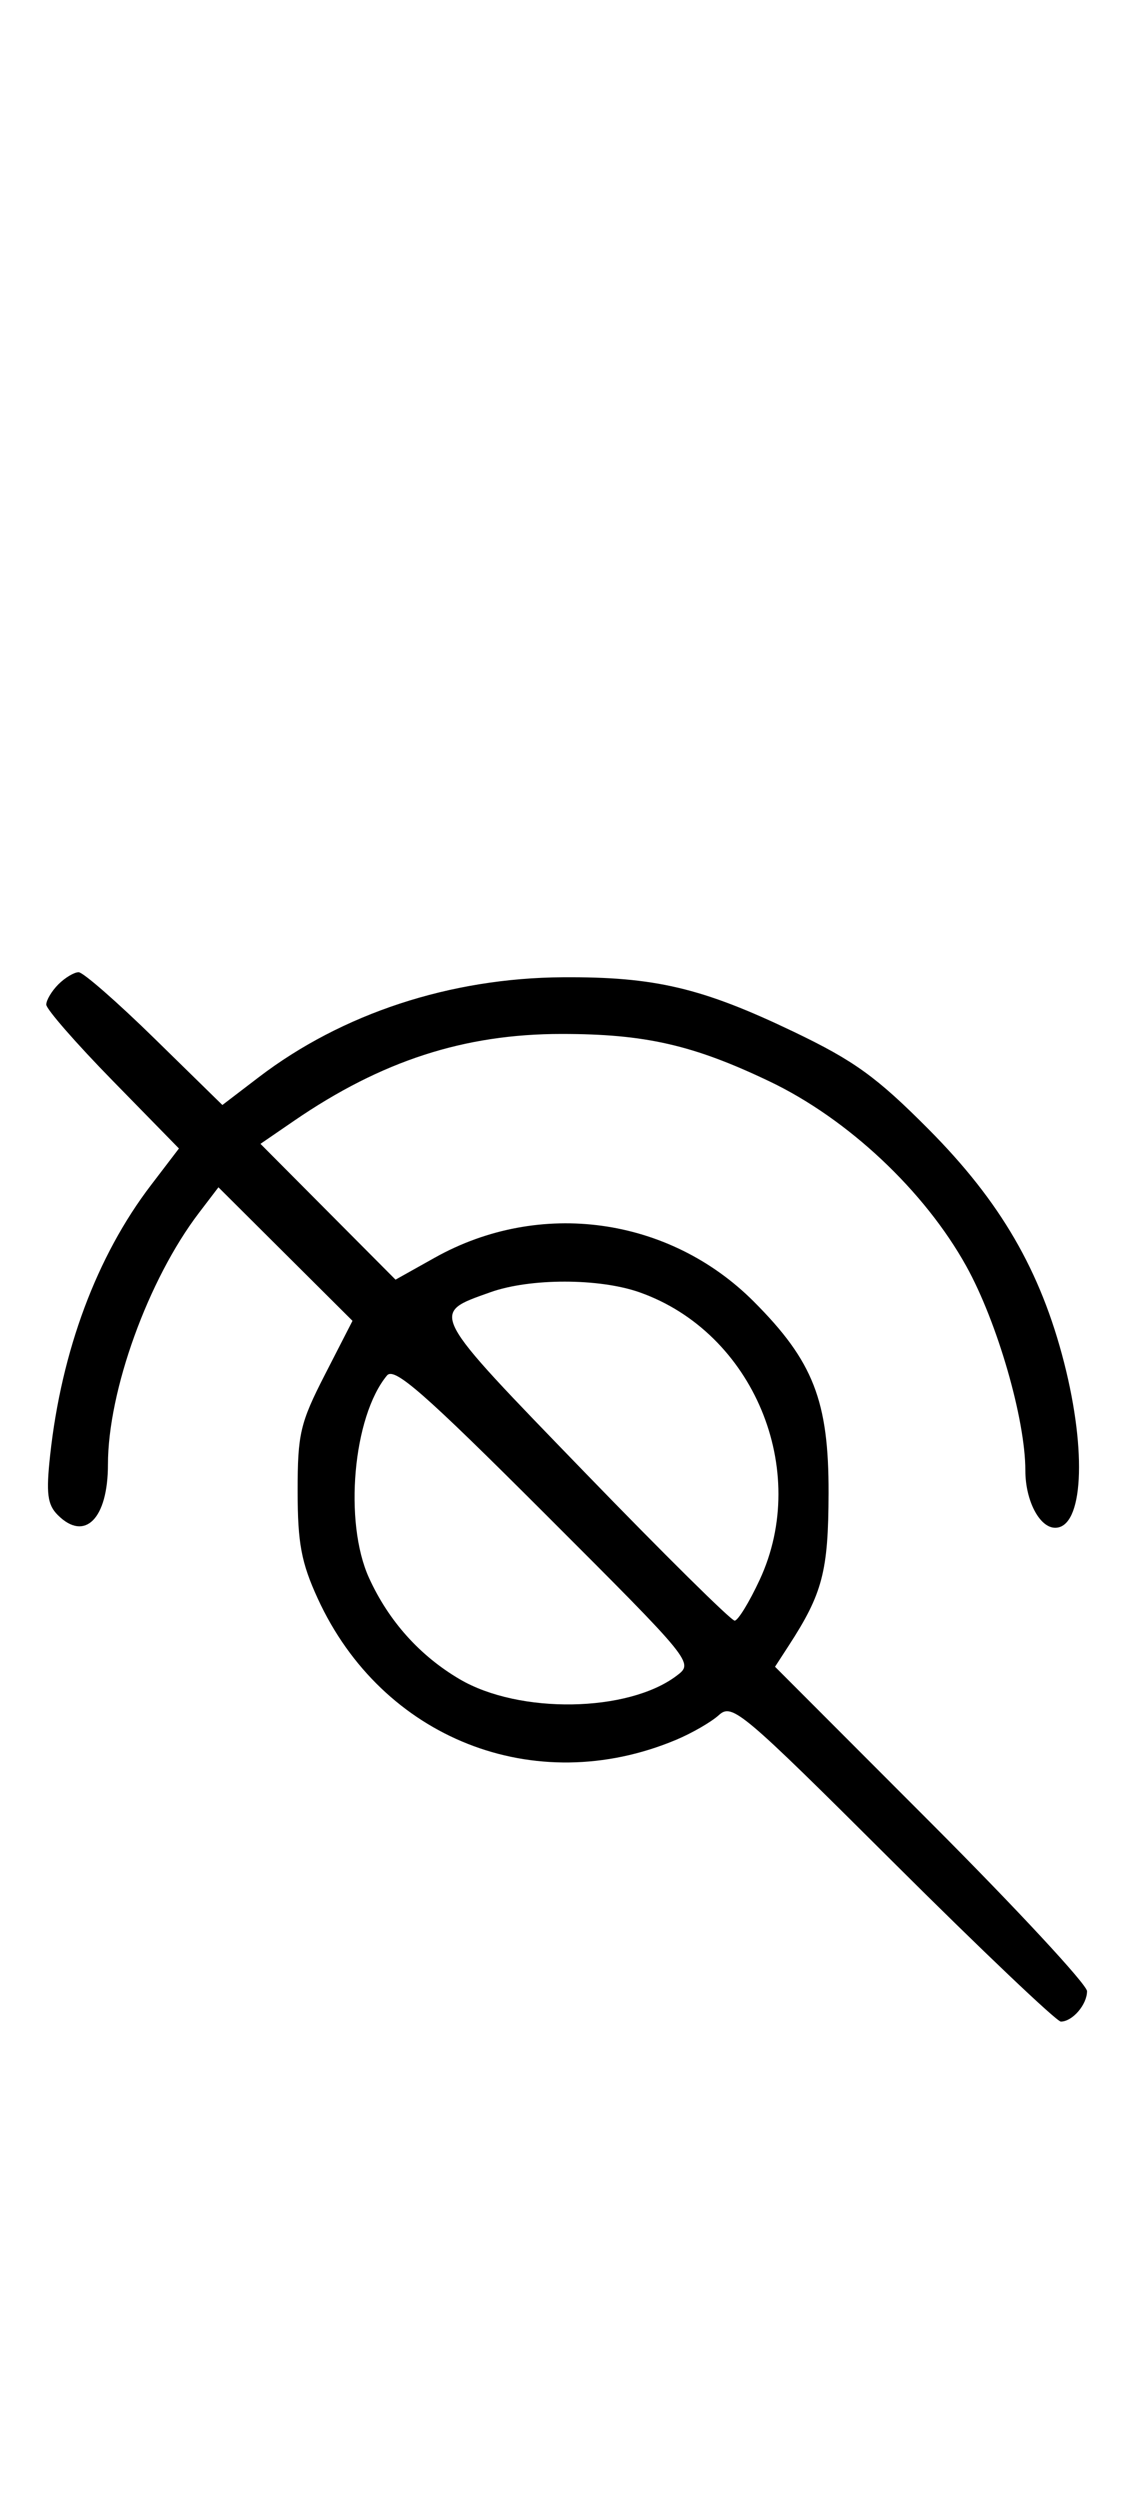 <svg xmlns="http://www.w3.org/2000/svg" width="148" height="324" viewBox="0 0 148 324" version="1.1">
	<path d="M 7.571 127.571 C 6.707 128.436, 6 129.619, 6 130.200 C 6 130.782, 9.872 135.215, 14.605 140.051 L 23.210 148.845 19.558 153.628 C 12.546 162.812, 7.979 175.045, 6.503 188.598 C 5.964 193.549, 6.150 195.007, 7.491 196.348 C 10.992 199.850, 14 196.834, 14 189.823 C 14 180.247, 19.216 165.830, 25.807 157.187 L 28.334 153.874 37.028 162.528 L 45.723 171.182 42.161 178.124 C 38.929 184.424, 38.601 185.825, 38.606 193.283 C 38.610 200.009, 39.084 202.530, 41.216 207.175 C 49.551 225.334, 69.353 233.147, 87.659 225.498 C 89.731 224.632, 92.246 223.183, 93.247 222.277 C 94.971 220.717, 96.165 221.723, 115.838 241.315 C 127.262 252.692, 137.057 262, 137.604 262 C 139.105 262, 141 259.800, 141 258.059 C 141 257.211, 131.894 247.404, 120.765 236.265 L 100.530 216.012 102.319 213.256 C 106.701 206.508, 107.449 203.644, 107.475 193.500 C 107.505 181.562, 105.491 176.408, 97.777 168.687 C 86.796 157.695, 70.001 155.383, 56.402 162.993 L 51.304 165.845 42.545 157.045 L 33.785 148.244 38.142 145.257 C 49.478 137.485, 60.221 134, 72.845 134 C 83.674 134, 89.916 135.424, 99.820 140.153 C 109.977 145.002, 119.912 154.325, 125.340 164.101 C 129.365 171.350, 133 183.919, 133 190.589 C 133 194.479, 134.839 198, 136.871 198 C 140.482 198, 141.008 188.263, 138.028 176.609 C 134.978 164.686, 129.782 155.740, 120.457 146.361 C 113.714 139.579, 110.793 137.470, 102.933 133.708 C 91.050 128.020, 84.931 126.578, 73 126.654 C 58.395 126.747, 44.371 131.355, 33.551 139.617 L 28.845 143.210 20.051 134.605 C 15.215 129.872, 10.782 126, 10.200 126 C 9.619 126, 8.436 126.707, 7.571 127.571 M 63.603 167.477 C 55.742 170.278, 55.492 169.802, 75.818 190.789 C 86.093 201.398, 94.858 210.061, 95.296 210.039 C 95.734 210.018, 97.192 207.637, 98.536 204.750 C 105.163 190.517, 97.714 172.691, 82.965 167.488 C 77.735 165.642, 68.764 165.637, 63.603 167.477 M 50.197 178.262 C 45.788 183.575, 44.572 197.270, 47.867 204.500 C 50.417 210.092, 54.454 214.595, 59.645 217.638 C 67.370 222.165, 81.456 221.936, 87.759 217.182 C 90.006 215.487, 90.004 215.485, 70.679 196.179 C 54.969 180.485, 51.136 177.131, 50.197 178.262 " stroke="none" fill="black" fill-rule="evenodd"/>
</svg>